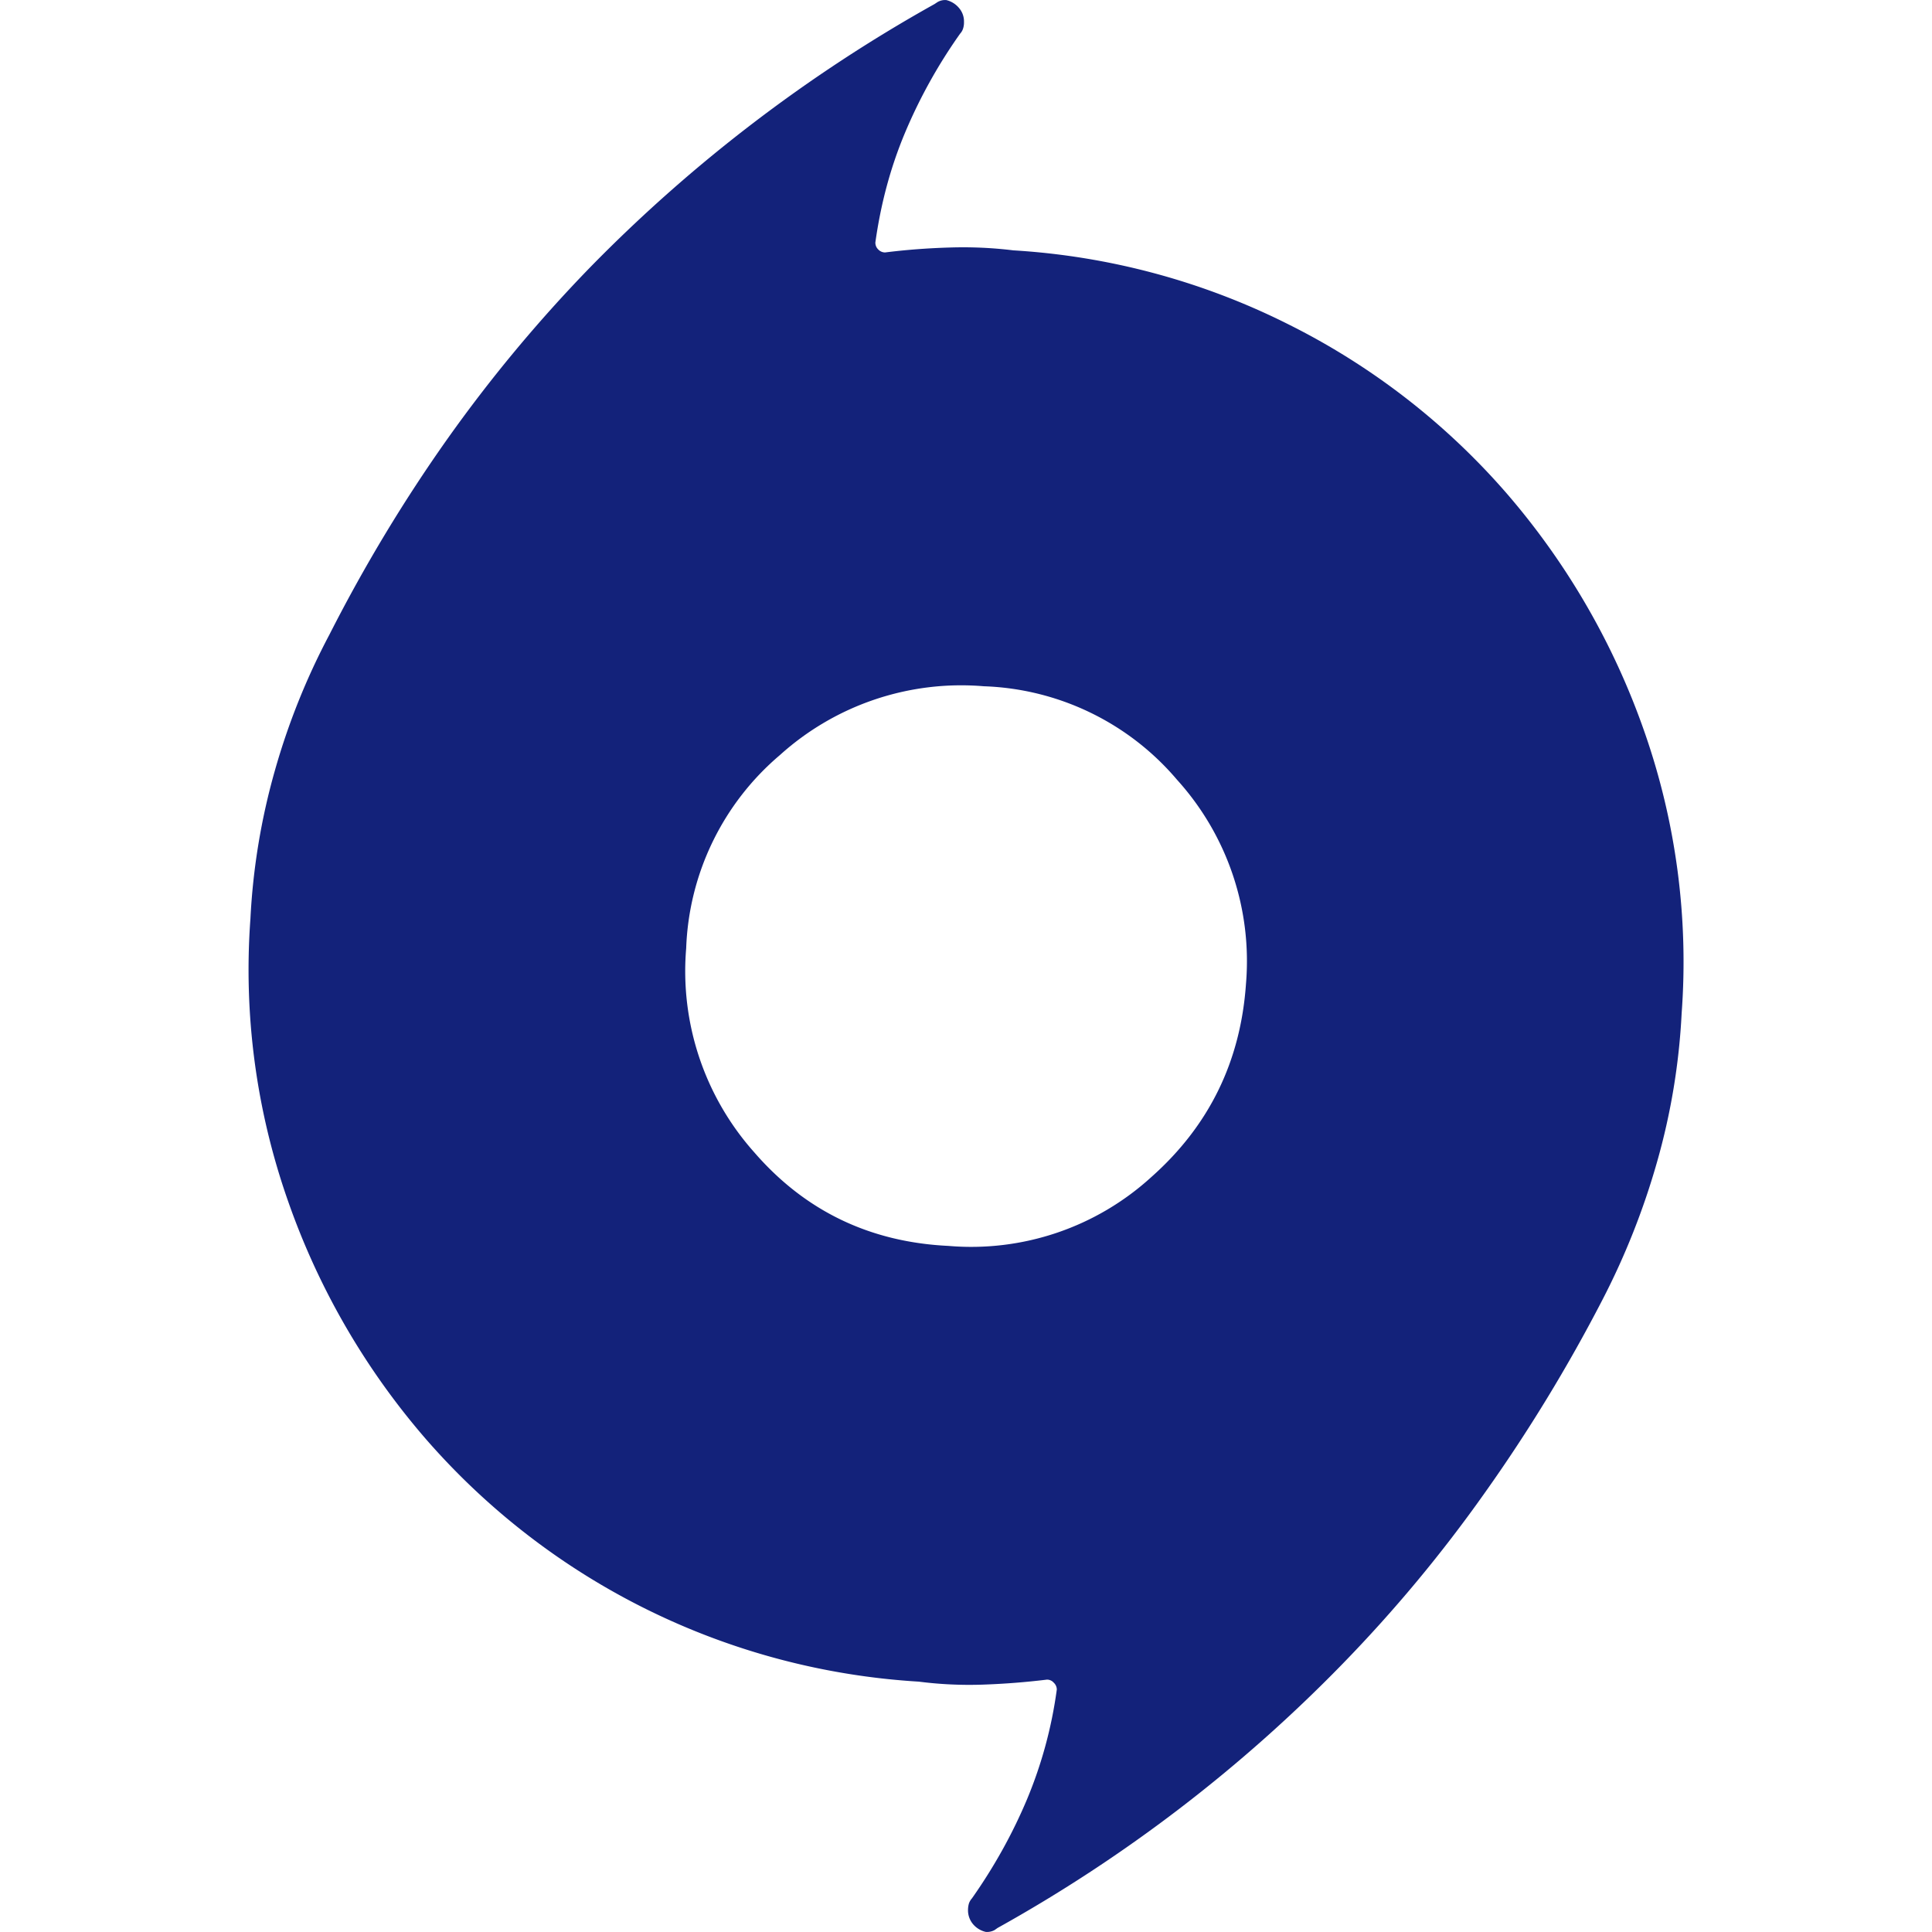 <?xml version="1.0" standalone="no"?><!DOCTYPE svg PUBLIC "-//W3C//DTD SVG 1.1//EN" "http://www.w3.org/Graphics/SVG/1.1/DTD/svg11.dtd"><svg t="1755086304275" class="icon" viewBox="0 0 1024 1024" version="1.1" xmlns="http://www.w3.org/2000/svg" p-id="4165" xmlns:xlink="http://www.w3.org/1999/xlink" width="200" height="200"><path d="M537.088 132.693a374.613 374.613 0 0 1 145.792 39.211 374.4 374.4 0 0 1 115.456 89.344 388.779 388.779 0 0 1 73.173 126.421 369.067 369.067 0 0 1 19.797 149.419 350.891 350.891 0 0 1-13.056 78.848 391.424 391.424 0 0 1-28.757 72.661 851.541 851.541 0 0 1-62.72 102.912 751.36 751.36 0 0 1-75.179 90.368 793.984 793.984 0 0 1-182.869 139.989l-1.579 1.109a8.363 8.363 0 0 1-4.651 0.981 12.501 12.501 0 0 1-6.784-4.139 11.349 11.349 0 0 1-2.645-7.381c0-1.237 0.171-2.517 0.512-3.627a7.936 7.936 0 0 1 1.579-2.645c11.819-16.768 21.589-34.389 29.269-52.693a231.253 231.253 0 0 0 15.701-57.984 5.035 5.035 0 0 0-1.621-3.627 4.693 4.693 0 0 0-3.627-1.621 390.613 390.613 0 0 1-33.92 2.645 210.133 210.133 0 0 1-33.963-1.579 376.235 376.235 0 0 1-261.248-128.555 387.755 387.755 0 0 1-73.173-126.421 369.579 369.579 0 0 1-19.84-149.419 350.891 350.891 0 0 1 13.056-78.848 366.848 366.848 0 0 1 28.8-71.68c18.731-36.864 39.723-71.509 62.677-103.936A769.451 769.451 0 0 1 312.405 142.08 802.133 802.133 0 0 1 495.275 2.176l1.621-1.067a7.979 7.979 0 0 1 4.651-1.067 12.587 12.587 0 0 1 6.741 4.181 10.88 10.88 0 0 1 2.645 7.424 10.411 10.411 0 0 1-0.512 3.584 6.997 6.997 0 0 1-1.536 2.603 275.072 275.072 0 0 0-29.312 52.779c-7.723 18.475-12.8 37.76-15.616 57.941 0 1.408 0.512 2.688 1.536 3.669a4.992 4.992 0 0 0 3.627 1.579c11.179-1.408 22.485-2.261 33.92-2.603 11.605-0.384 22.869 0.128 34.048 1.493z m-34.432 527.659a141.653 141.653 0 0 0 107.563-36.48c30.72-27.264 47.317-61.355 50.176-102.4a143.232 143.232 0 0 0-36.523-108.16 140.501 140.501 0 0 0-102.4-49.579 143.36 143.36 0 0 0-108.117 36.48 140.757 140.757 0 0 0-49.664 102.4 144.256 144.256 0 0 0 36.096 108.16c26.795 30.933 61.099 47.573 102.869 49.579z" p-id="4166" fill="#13227a"></path></svg>